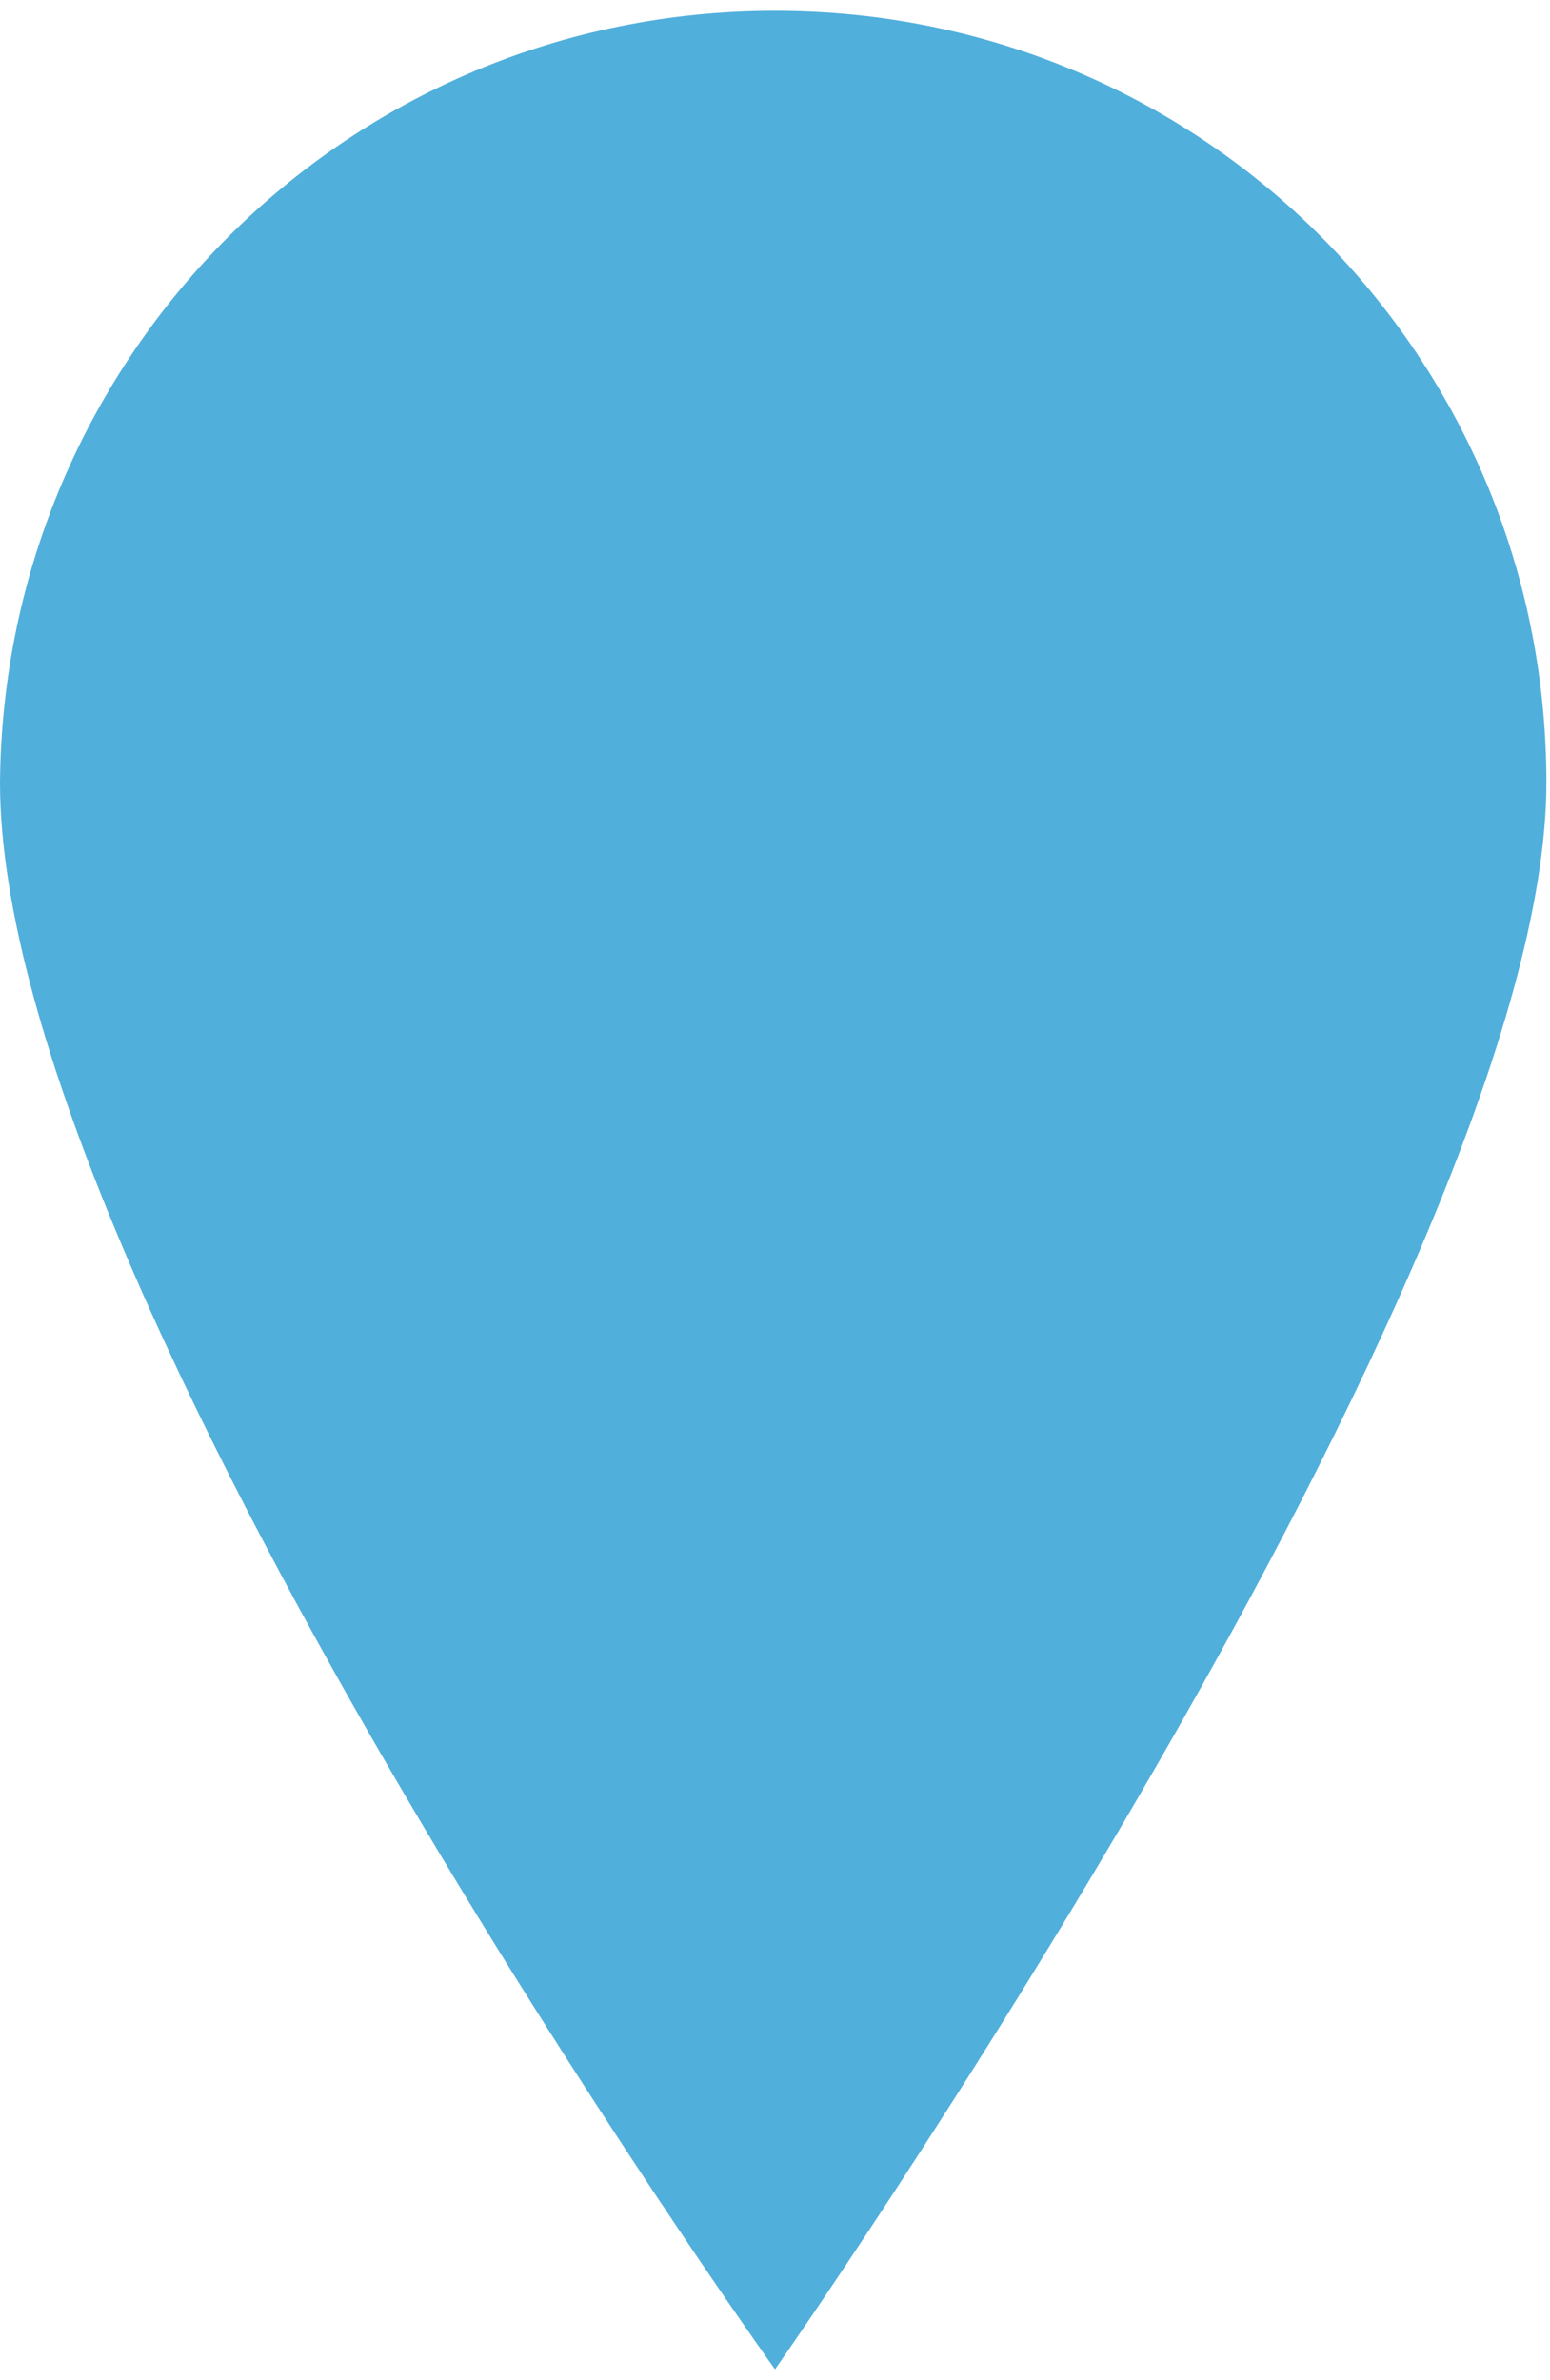 <?xml version="1.0" encoding="utf-8"?>
<!-- Generator: Adobe Illustrator 18.1.1, SVG Export Plug-In . SVG Version: 6.00 Build 0)  -->
<svg version="1.1" id="marker" xmlns="http://www.w3.org/2000/svg" xmlns:xlink="http://www.w3.org/1999/xlink" x="0px" y="0px"
	 viewBox="0 0 43 66" enable-background="new 0 0 43 66" xml:space="preserve">
<path fill="#51AFDB" d="M42.9,21.7c0,13.5-21.4,44-21.4,44s-21.5-30-21.5-44C0.1,9.9,9.6,0.3,21.5,0.3S42.9,9.9,42.9,21.7z"/>
</svg>
